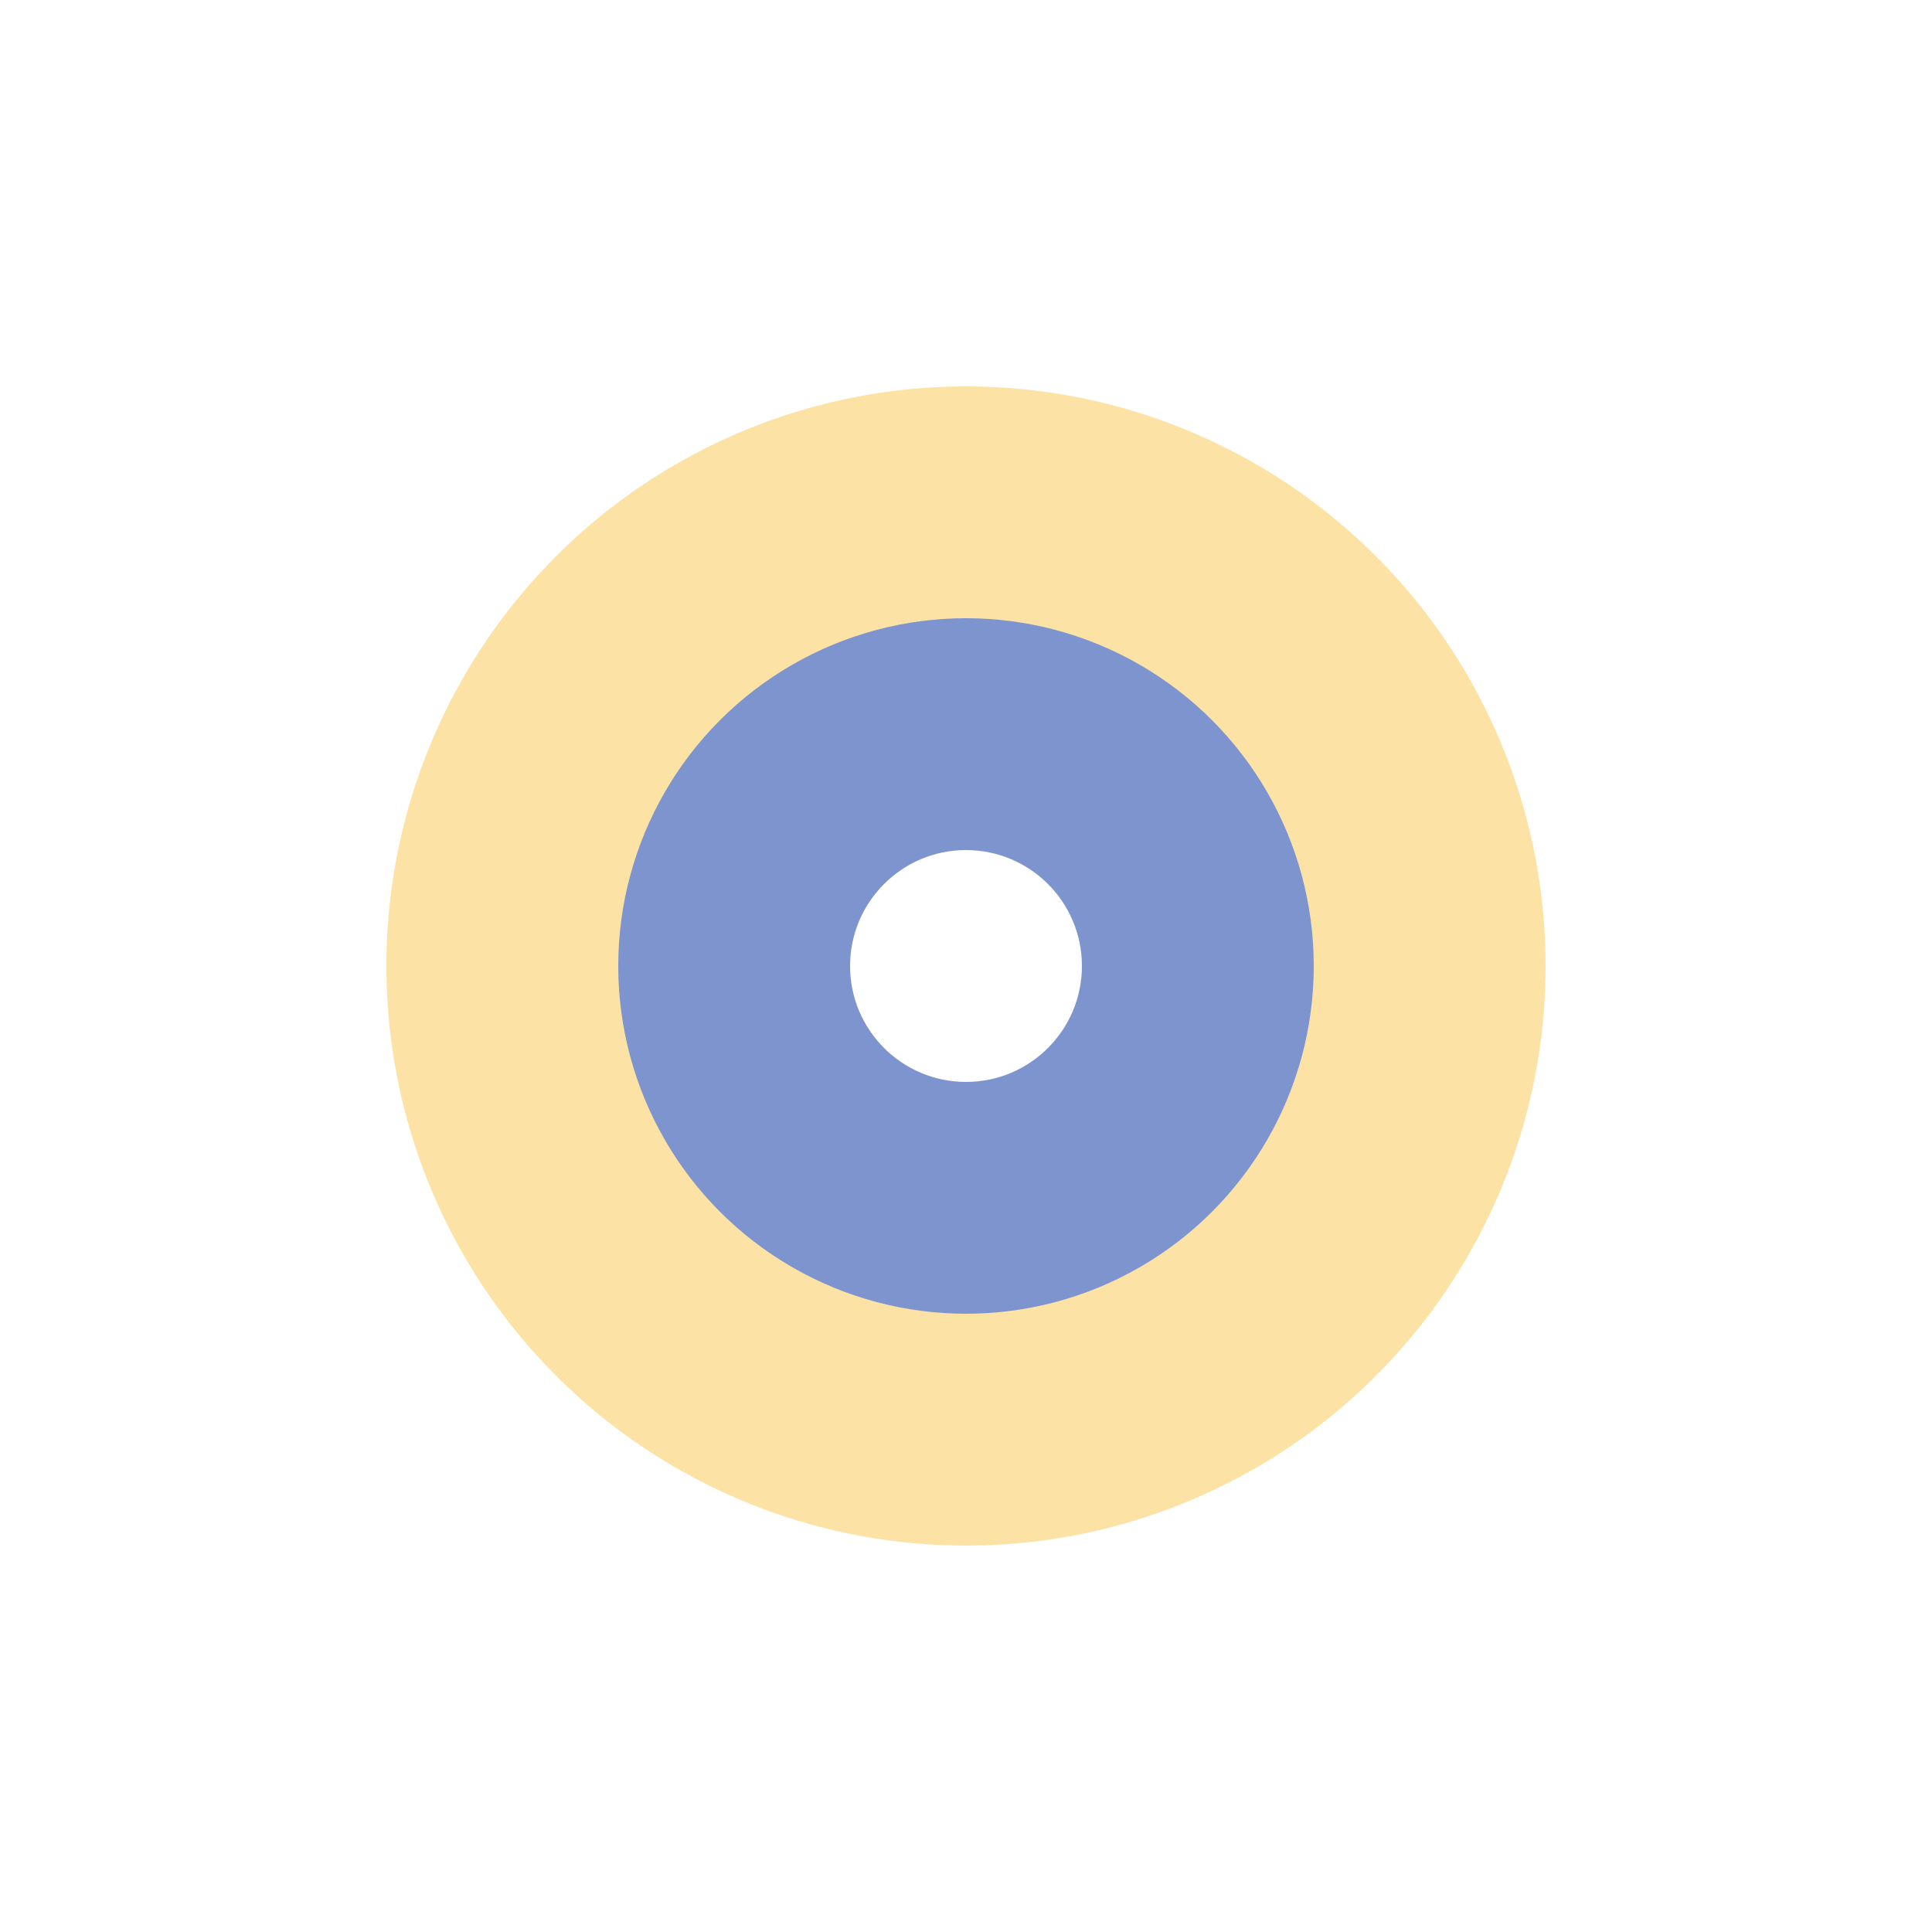 <svg width="73" height="73" viewBox="0 0 100 100" fill="none" xmlns="http://www.w3.org/2000/svg">
<g filter="url(#filter0_f)">
<circle cx="50" cy="50" r="30" fill="#FAC94D" fill-opacity="0.5"/>
</g>
<g filter="url(#filter1_f)">
<circle cx="50" cy="49.999" r="18" fill="#0046F9" fill-opacity="0.5"/>
</g>
<g filter="url(#filter2_f)">
<circle cx="50" cy="50" r="6" fill="white"/>
</g>
<defs>
<filter id="filter0_f" x="0" y="0" width="100" height="100" filterUnits="userSpaceOnUse" color-interpolation-filters="sRGB">
<feFlood flood-opacity="0" result="BackgroundImageFix"/>
<feBlend mode="normal" in="SourceGraphic" in2="BackgroundImageFix" result="shape"/>
<feGaussianBlur stdDeviation="10" result="effect1_foregroundBlur"/>
</filter>
<filter id="filter1_f" x="22" y="21.999" width="56" height="56" filterUnits="userSpaceOnUse" color-interpolation-filters="sRGB">
<feFlood flood-opacity="0" result="BackgroundImageFix"/>
<feBlend mode="normal" in="SourceGraphic" in2="BackgroundImageFix" result="shape"/>
<feGaussianBlur stdDeviation="5" result="effect1_foregroundBlur"/>
</filter>
<filter id="filter2_f" x="39" y="39" width="22" height="22" filterUnits="userSpaceOnUse" color-interpolation-filters="sRGB">
<feFlood flood-opacity="0" result="BackgroundImageFix"/>
<feBlend mode="normal" in="SourceGraphic" in2="BackgroundImageFix" result="shape"/>
<feGaussianBlur stdDeviation="2.5" result="effect1_foregroundBlur"/>
</filter>
</defs>
</svg>
